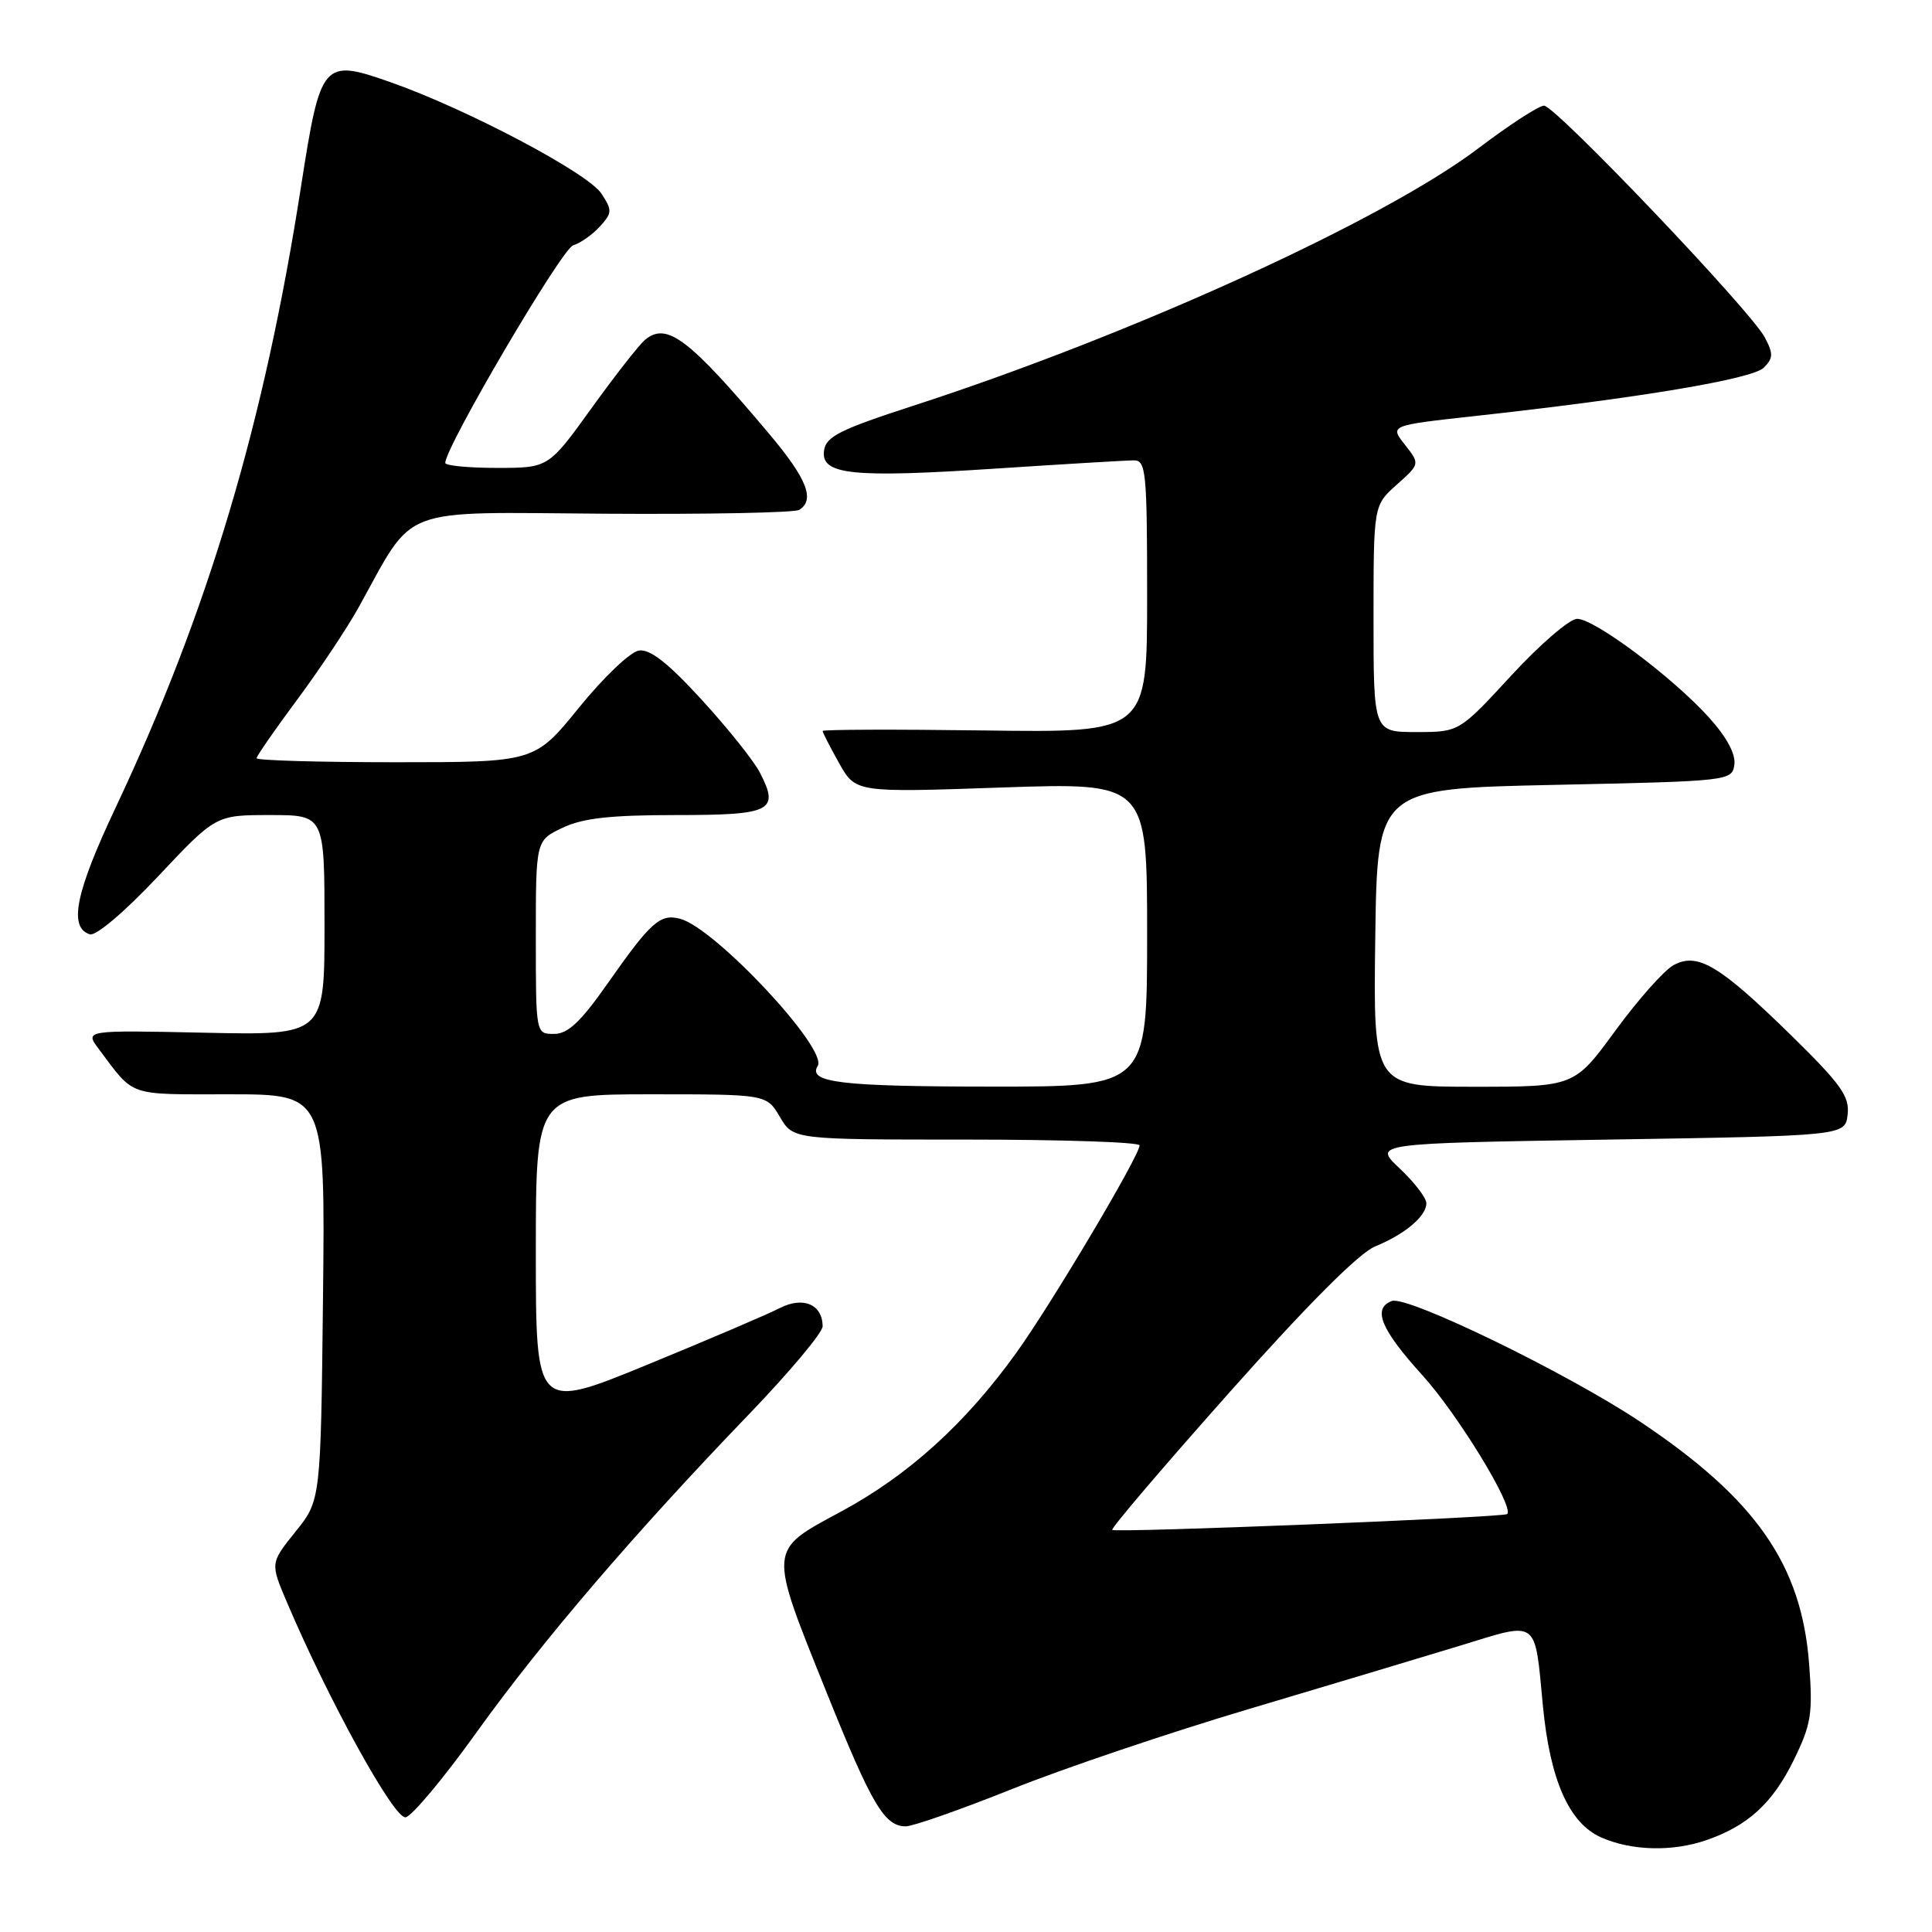 <?xml version="1.0" encoding="UTF-8" standalone="no"?>
<!DOCTYPE svg PUBLIC "-//W3C//DTD SVG 1.1//EN" "http://www.w3.org/Graphics/SVG/1.1/DTD/svg11.dtd" >
<svg xmlns="http://www.w3.org/2000/svg" xmlns:xlink="http://www.w3.org/1999/xlink" version="1.1" viewBox="0 0 256 256">
 <g >
 <path fill="currentColor"
d=" M 226.10 243.83 C 231.61 241.93 234.89 238.92 237.67 233.24 C 240.00 228.48 240.22 227.10 239.72 220.51 C 238.73 207.33 232.67 198.64 217.37 188.41 C 207.74 181.97 186.44 171.62 184.42 172.39 C 181.82 173.39 182.95 176.13 188.52 182.28 C 193.19 187.44 200.66 199.68 199.71 200.62 C 199.26 201.07 147.80 203.13 147.38 202.72 C 147.18 202.52 154.20 194.29 162.97 184.43 C 173.32 172.80 180.08 166.03 182.21 165.16 C 186.17 163.54 189.00 161.15 189.00 159.43 C 189.00 158.73 187.41 156.66 185.47 154.83 C 181.93 151.50 181.93 151.50 213.22 151.00 C 244.50 150.50 244.50 150.50 244.82 147.67 C 245.10 145.28 243.94 143.66 237.32 137.17 C 227.84 127.89 224.93 126.15 221.75 127.89 C 220.51 128.56 217.05 132.46 214.05 136.56 C 208.61 144.00 208.61 144.00 195.28 144.00 C 181.96 144.00 181.96 144.00 182.23 124.25 C 182.50 104.50 182.50 104.50 206.00 104.00 C 229.21 103.51 229.50 103.47 229.81 101.32 C 230.01 99.92 228.80 97.68 226.44 95.06 C 221.62 89.73 211.29 82.00 208.98 82.00 C 207.98 82.00 204.06 85.38 200.26 89.50 C 193.35 97.00 193.35 97.00 187.67 97.00 C 182.00 97.00 182.00 97.00 182.00 81.99 C 182.00 66.97 182.00 66.97 185.08 64.22 C 188.16 61.47 188.16 61.47 186.15 58.92 C 184.15 56.37 184.15 56.37 195.32 55.14 C 217.18 52.74 232.20 50.23 233.71 48.72 C 234.97 47.46 234.99 46.86 233.84 44.70 C 231.96 41.14 206.09 14.00 204.59 14.00 C 203.91 14.00 200.01 16.53 195.92 19.63 C 183.34 29.18 149.99 44.37 120.96 53.78 C 111.31 56.91 109.45 57.85 109.19 59.69 C 108.73 62.92 112.87 63.35 132.09 62.08 C 141.12 61.49 149.29 61.00 150.25 61.00 C 151.85 61.00 152.00 62.52 152.00 79.04 C 152.00 97.08 152.00 97.08 130.50 96.79 C 118.67 96.63 109.00 96.66 109.00 96.86 C 109.00 97.06 109.99 98.98 111.19 101.13 C 113.38 105.02 113.38 105.02 132.69 104.35 C 152.00 103.69 152.00 103.69 152.00 123.84 C 152.00 144.00 152.00 144.00 131.25 143.98 C 111.44 143.97 106.99 143.44 108.35 141.24 C 109.74 138.99 94.74 122.95 90.11 121.74 C 87.47 121.05 86.23 122.16 80.56 130.25 C 76.94 135.41 75.26 137.00 73.41 137.00 C 71.00 137.00 71.00 137.00 71.00 124.19 C 71.00 111.37 71.00 111.37 74.53 109.69 C 77.21 108.41 80.85 108.00 89.57 108.00 C 102.26 108.00 103.33 107.46 100.67 102.34 C 99.86 100.78 96.39 96.44 92.96 92.70 C 88.51 87.84 86.14 85.98 84.66 86.20 C 83.53 86.36 79.96 89.76 76.73 93.75 C 70.85 101.00 70.85 101.00 52.43 101.00 C 42.29 101.00 34.00 100.76 34.00 100.47 C 34.00 100.18 36.42 96.69 39.37 92.72 C 42.32 88.75 45.98 83.25 47.51 80.50 C 55.10 66.83 52.36 67.88 80.07 68.07 C 93.67 68.16 105.29 67.94 105.90 67.56 C 108.03 66.24 106.93 63.44 101.93 57.50 C 91.28 44.85 88.36 42.63 85.48 45.02 C 84.70 45.67 81.50 49.75 78.37 54.10 C 72.68 62.00 72.68 62.00 65.84 62.00 C 62.08 62.00 59.00 61.70 59.00 61.34 C 59.00 59.24 74.42 33.00 75.93 32.52 C 76.92 32.21 78.53 31.07 79.50 30.00 C 81.12 28.21 81.14 27.86 79.69 25.65 C 77.90 22.92 61.88 14.46 51.77 10.90 C 42.78 7.74 42.48 8.08 39.91 24.57 C 35.03 56.04 27.58 81.01 15.33 106.99 C 10.00 118.28 9.07 122.87 11.89 123.80 C 12.70 124.07 16.49 120.85 20.94 116.13 C 28.59 108.00 28.59 108.00 35.79 108.00 C 43.00 108.00 43.00 108.00 43.00 122.59 C 43.00 137.18 43.00 137.18 27.11 136.84 C 11.22 136.50 11.22 136.50 13.09 139.00 C 17.89 145.40 16.75 145.00 30.41 145.00 C 43.09 145.00 43.09 145.00 42.80 171.90 C 42.50 198.80 42.50 198.80 39.15 202.96 C 35.81 207.12 35.81 207.12 38.02 212.31 C 43.60 225.43 52.26 241.10 53.75 240.80 C 54.60 240.64 58.84 235.56 63.17 229.51 C 71.79 217.50 84.13 203.09 99.25 187.39 C 104.61 181.82 109.00 176.58 109.00 175.75 C 109.00 172.84 106.41 171.74 103.32 173.33 C 101.77 174.13 93.86 177.51 85.75 180.84 C 71.00 186.89 71.00 186.89 71.00 165.94 C 71.00 145.00 71.00 145.00 86.28 145.00 C 101.57 145.00 101.57 145.00 103.34 148.00 C 105.11 151.00 105.11 151.00 128.06 151.00 C 140.68 151.00 151.00 151.34 151.00 151.77 C 151.00 153.13 139.30 172.82 134.67 179.25 C 127.92 188.64 120.40 195.45 111.50 200.26 C 101.70 205.55 101.75 204.92 109.59 224.41 C 115.54 239.20 117.21 242.00 120.03 242.00 C 120.97 242.00 127.32 239.77 134.12 237.05 C 140.93 234.32 155.05 229.55 165.50 226.45 C 175.95 223.34 188.55 219.56 193.50 218.05 C 203.96 214.84 203.33 214.38 204.44 226.00 C 205.38 235.89 207.93 241.63 212.21 243.49 C 216.26 245.25 221.60 245.38 226.10 243.83 Z "/>
</g>
</svg>